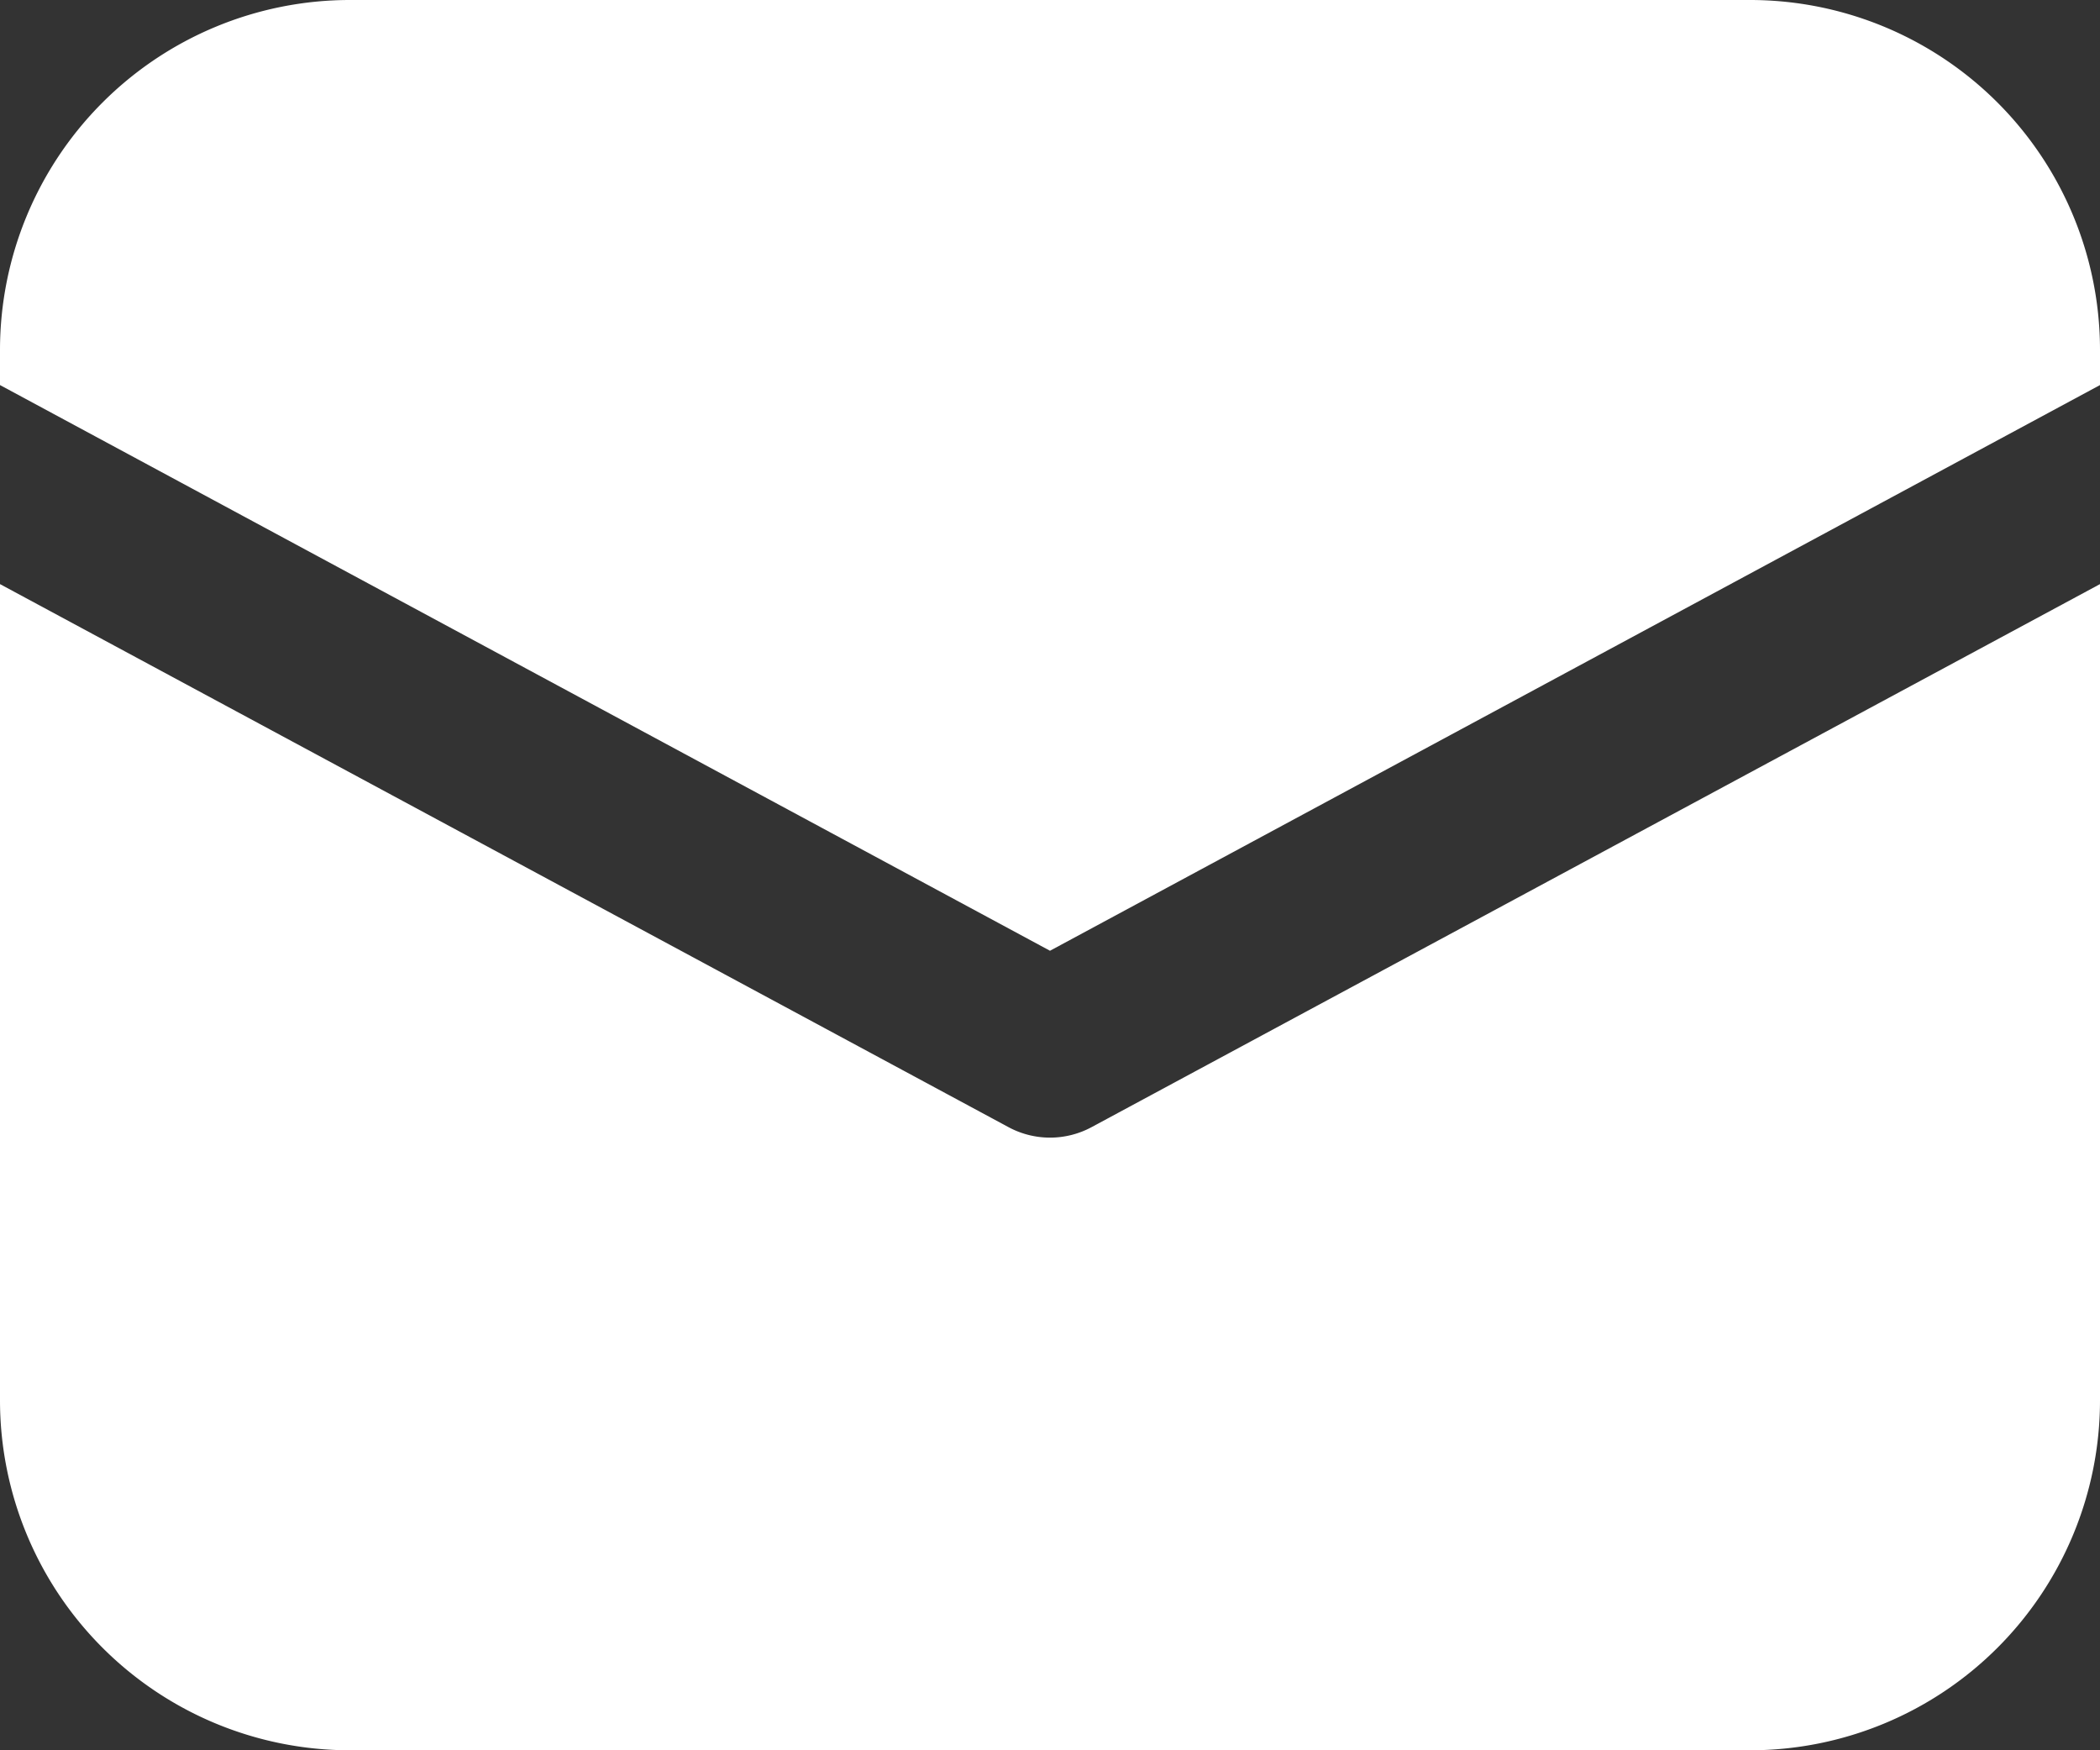 <svg id="Layer_1" data-name="Layer 1" xmlns="http://www.w3.org/2000/svg" viewBox="0 0 300 250"><rect x="0" y="0" width="300" height="250" fill="#333333" stroke="none"/><defs><style>.cls-1{fill:#fff;}</style></defs><title>mail</title><path class="cls-1" d="M400,208.43V325a50,50,0,0,1-50,50H150a50,50,0,0,1-50-50V208.43L244.08,286a12.51,12.51,0,0,0,11.85,0Z" transform="translate(-100 -125)"/><path class="cls-1" d="M400,175v5L250,260.8,100,180v-5a50,50,0,0,1,50-50H350A50,50,0,0,1,400,175Z" transform="translate(-100 -125)"/></svg>